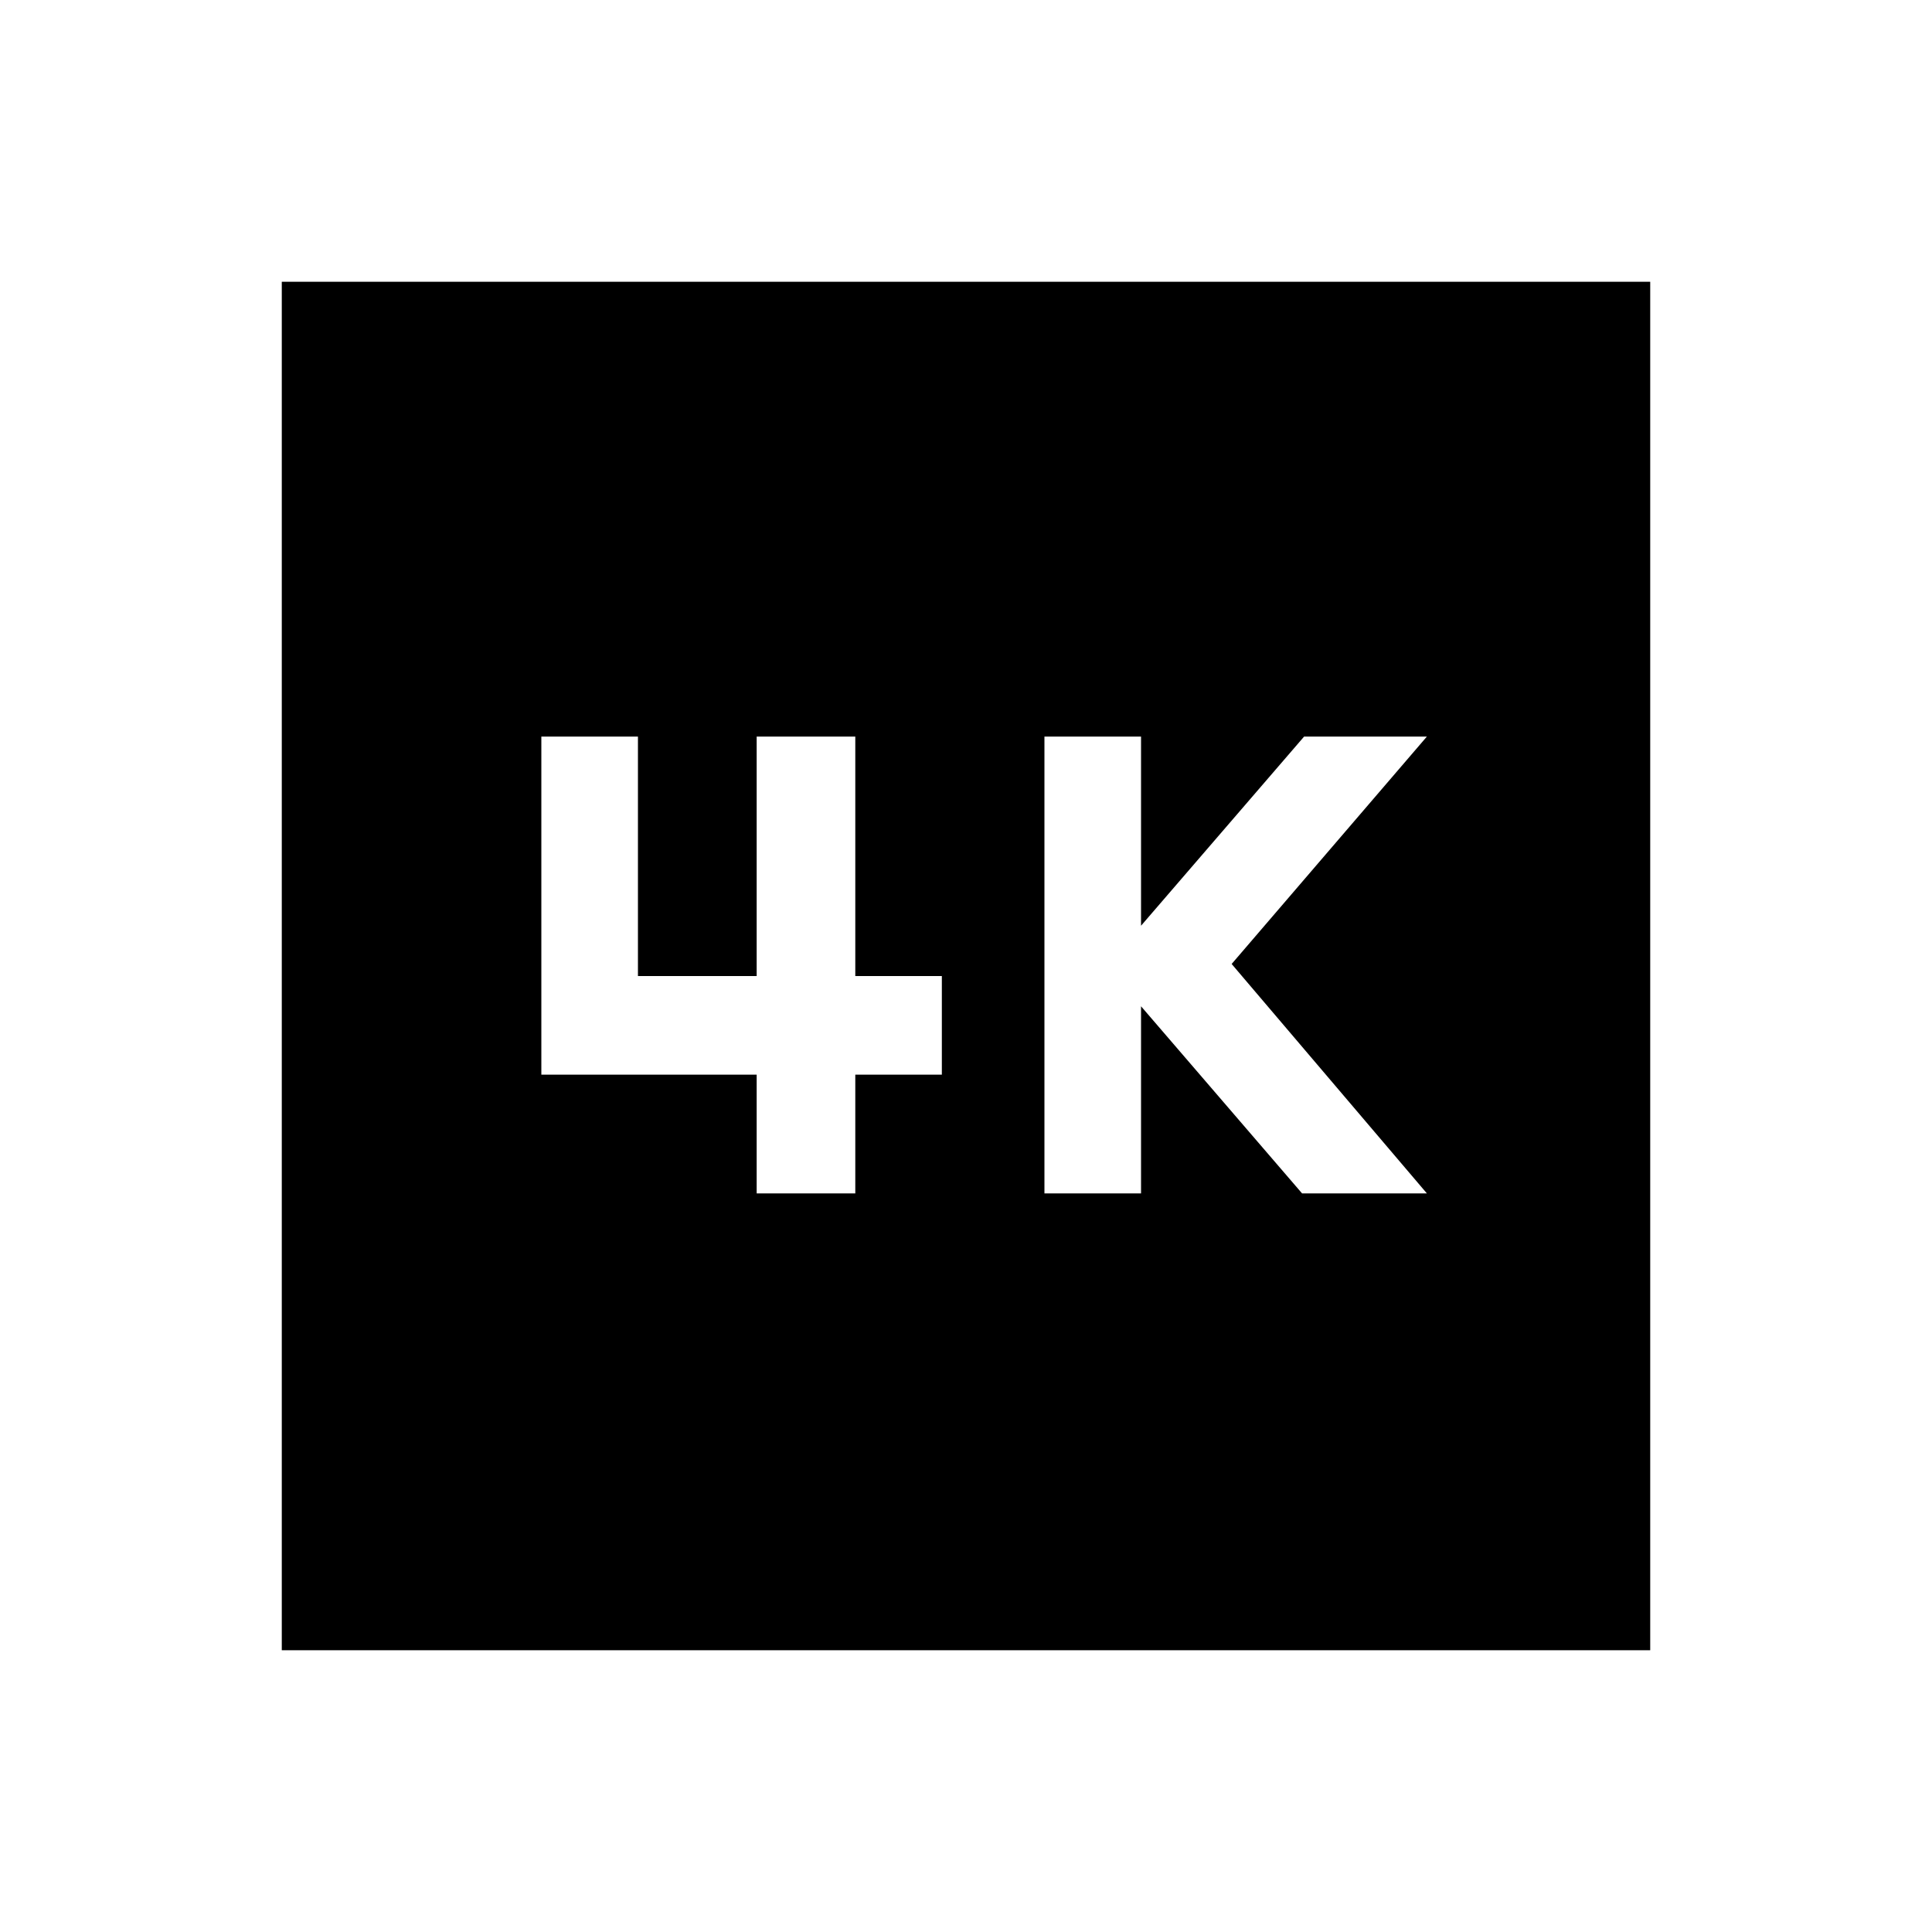 <svg xmlns="http://www.w3.org/2000/svg" height="20" width="20"><path d="M10.812 12.354h1v-1.937l1.667 1.937h1.292L12.75 9.979l2.021-2.354H13.5l-1.688 1.958V7.625h-1Zm-5.208-1.229h2.229v1.229h1.021v-1.229h.896v-1.021h-.896V7.625H7.833v2.479H6.604V7.625h-1Zm-2.687 5.958V2.917h14.166v14.166Z"/></svg>